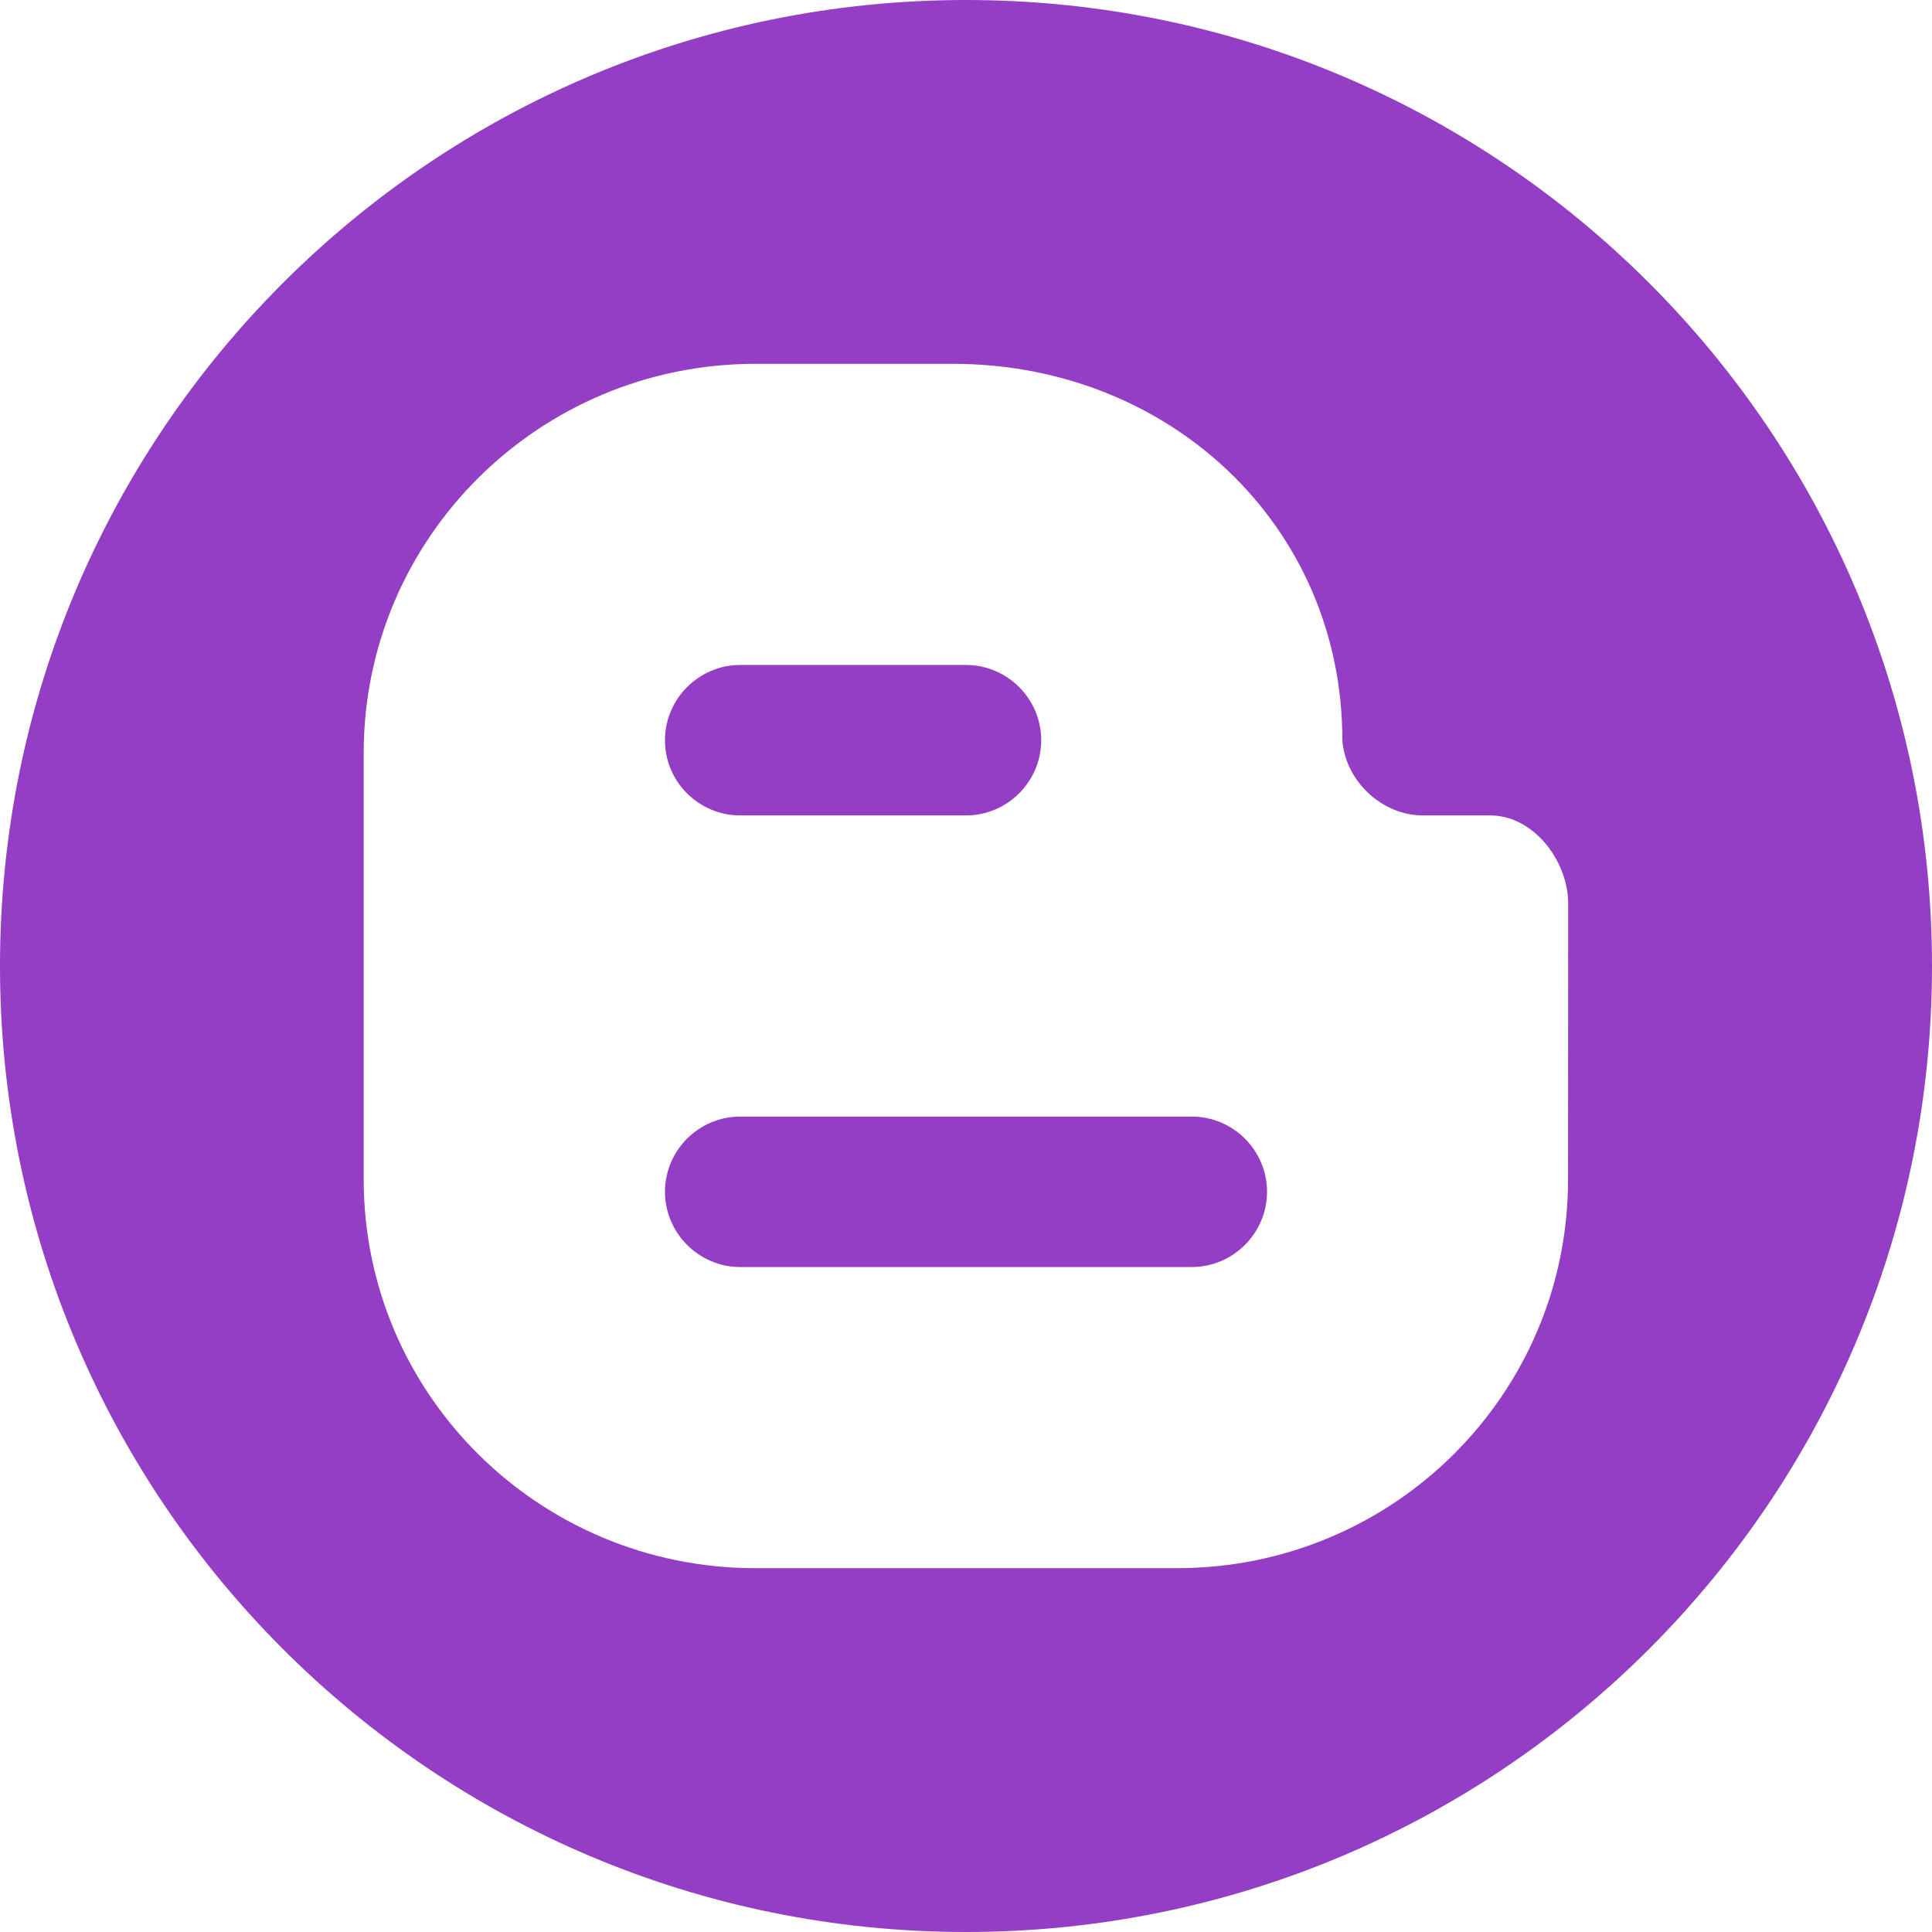 <?xml version="1.0" encoding="iso-8859-1"?>
<!-- Generator: Adobe Illustrator 19.0.0, SVG Export Plug-In . SVG Version: 6.00 Build 0)  -->
<svg xmlns="http://www.w3.org/2000/svg" xmlns:xlink="http://www.w3.org/1999/xlink" version="1.1" id="Capa_1" x="0px" y="0px" viewBox="0 0 508.52 508.52" style="enable-background:new 0 0 508.52 508.52;" xml:space="preserve" width="512px" height="512px">
<g>
	<g>
		<g>
			<g>
				<path d="M254.26,0C113.845,0,0,113.845,0,254.26s113.845,254.26,254.26,254.26      s254.26-113.845,254.26-254.26C508.52,113.813,394.675,0,254.26,0z M412.727,310.451c0,56.509-45.989,102.308-102.943,102.308      H198.831c-56.891,0-103.102-45.735-103.102-102.308V198.132c0.032-56.541,46.18-102.371,103.102-102.371h51.964      c56.954,0,102.53,42.525,102.53,99.066c0.731,10.584,10.298,19.8,21.167,19.8h17.766c11.378,0,20.5,11.95,20.5,23.233      L412.727,310.451L412.727,310.451z" fill="#933EC5"/>
				<path d="M313.693,293.893H194.827c-10.901,0-19.8,8.899-19.8,19.801c0,10.87,8.931,19.8,19.8,19.8      h118.866c10.901,0,19.8-8.931,19.8-19.8C333.494,302.792,324.594,293.893,313.693,293.893z" fill="#933EC5"/>
				<path d="M194.827,214.627h59.433c10.901,0,19.8-8.931,19.8-19.8c0-10.901-8.931-19.8-19.8-19.8h-59.433      c-10.901,0-19.8,8.931-19.8,19.8C174.994,205.728,183.925,214.627,194.827,214.627z" fill="#933EC5"/>
			</g>
		</g>
	</g>
</g>
<g>
</g>
<g>
</g>
<g>
</g>
<g>
</g>
<g>
</g>
<g>
</g>
<g>
</g>
<g>
</g>
<g>
</g>
<g>
</g>
<g>
</g>
<g>
</g>
<g>
</g>
<g>
</g>
<g>
</g>
</svg>
